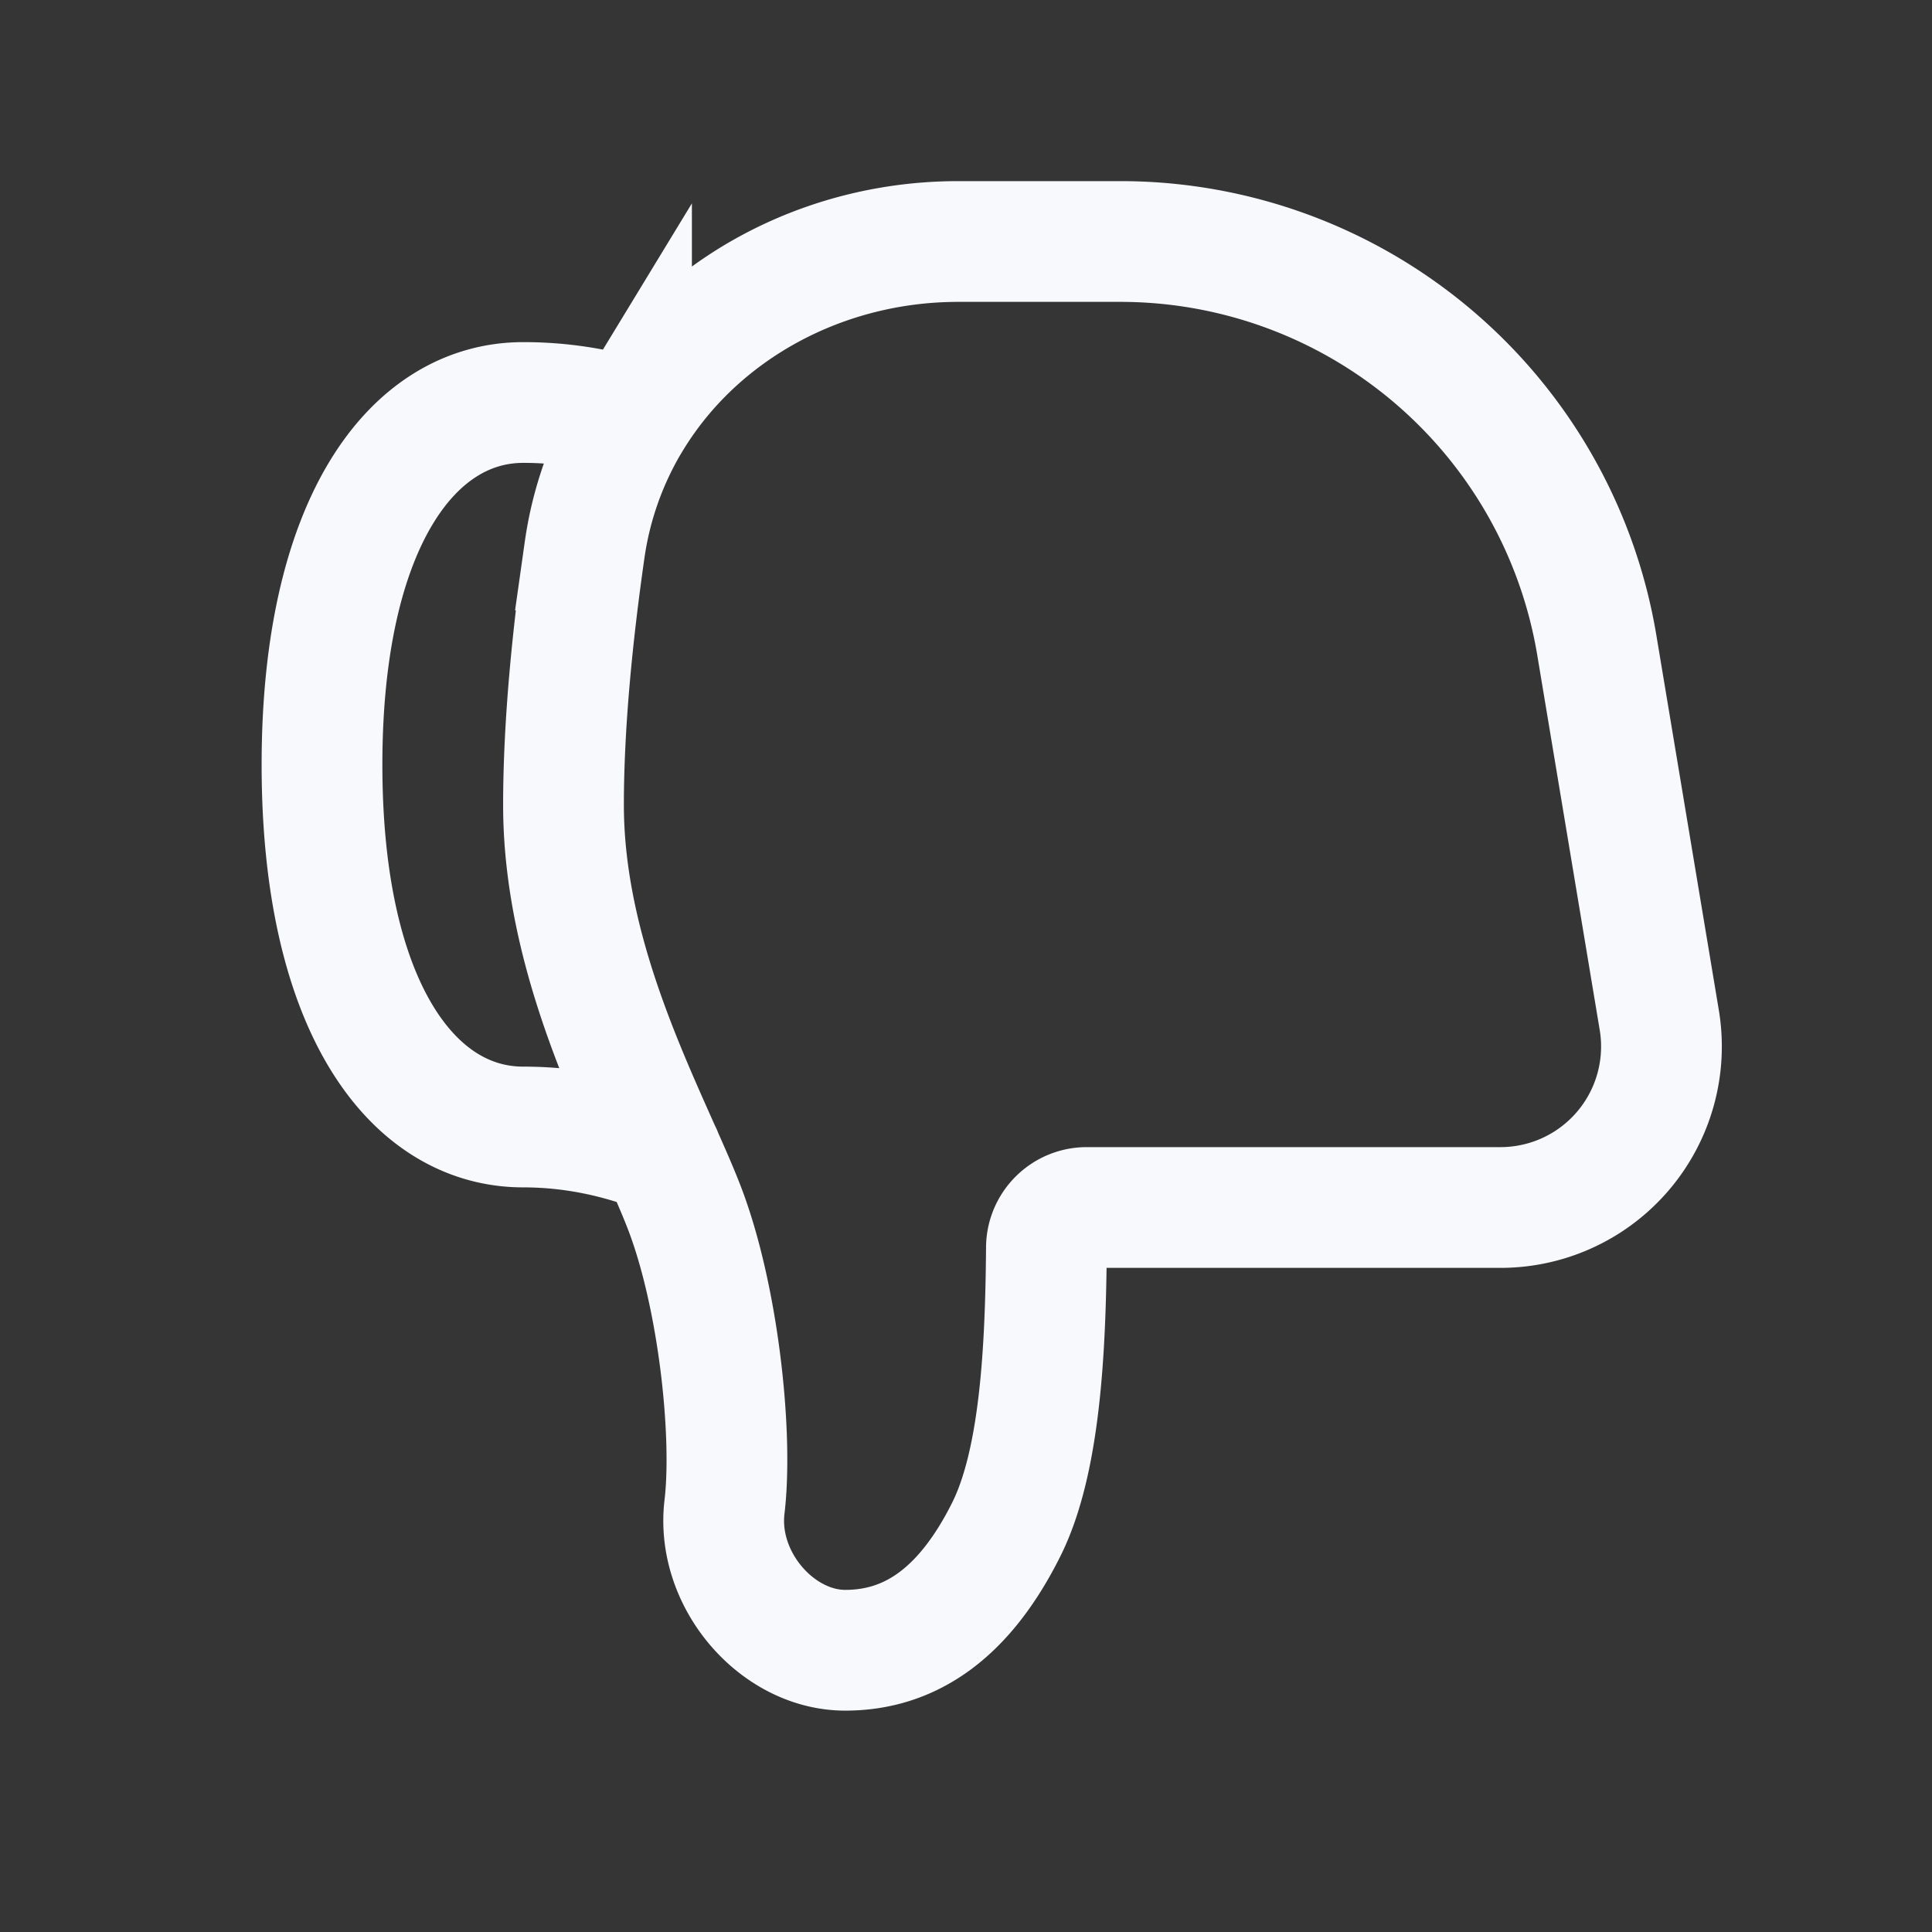 <svg xmlns="http://www.w3.org/2000/svg" width="24" height="24" fill="none"><rect width="100%" height="100%" fill="#333333" stroke="none"/><path fill="#fff" fill-opacity=".01" d="M24 0v24H0V0z"/><path stroke="#F7F9FC" stroke-linecap="round" stroke-width="1.5" d="M7.845 5.203C8.67 3.848 10.213 3 11.904 3h2.013a6 6 0 0 1 5.919 5.014l.776 4.657A2 2 0 0 1 18.639 15H13.5c-.276 0-.5.224-.501.5-.01 1.235-.074 2.65-.499 3.5-.5 1-1.156 1.5-2 1.5-.844 0-1.608-.873-1.5-1.781.108-.909-.078-2.625-.5-3.719-.422-1.094-1.5-2.961-1.5-5 0-1.007.113-2.126.262-3.168a4.292 4.292 0 0 1 .583-1.63Zm0 0A4.526 4.526 0 0 0 6.5 5C5.12 5 4 6.5 4 9.5S5.12 14 6.5 14c.641 0 1.214.137 1.718.333"/></svg>